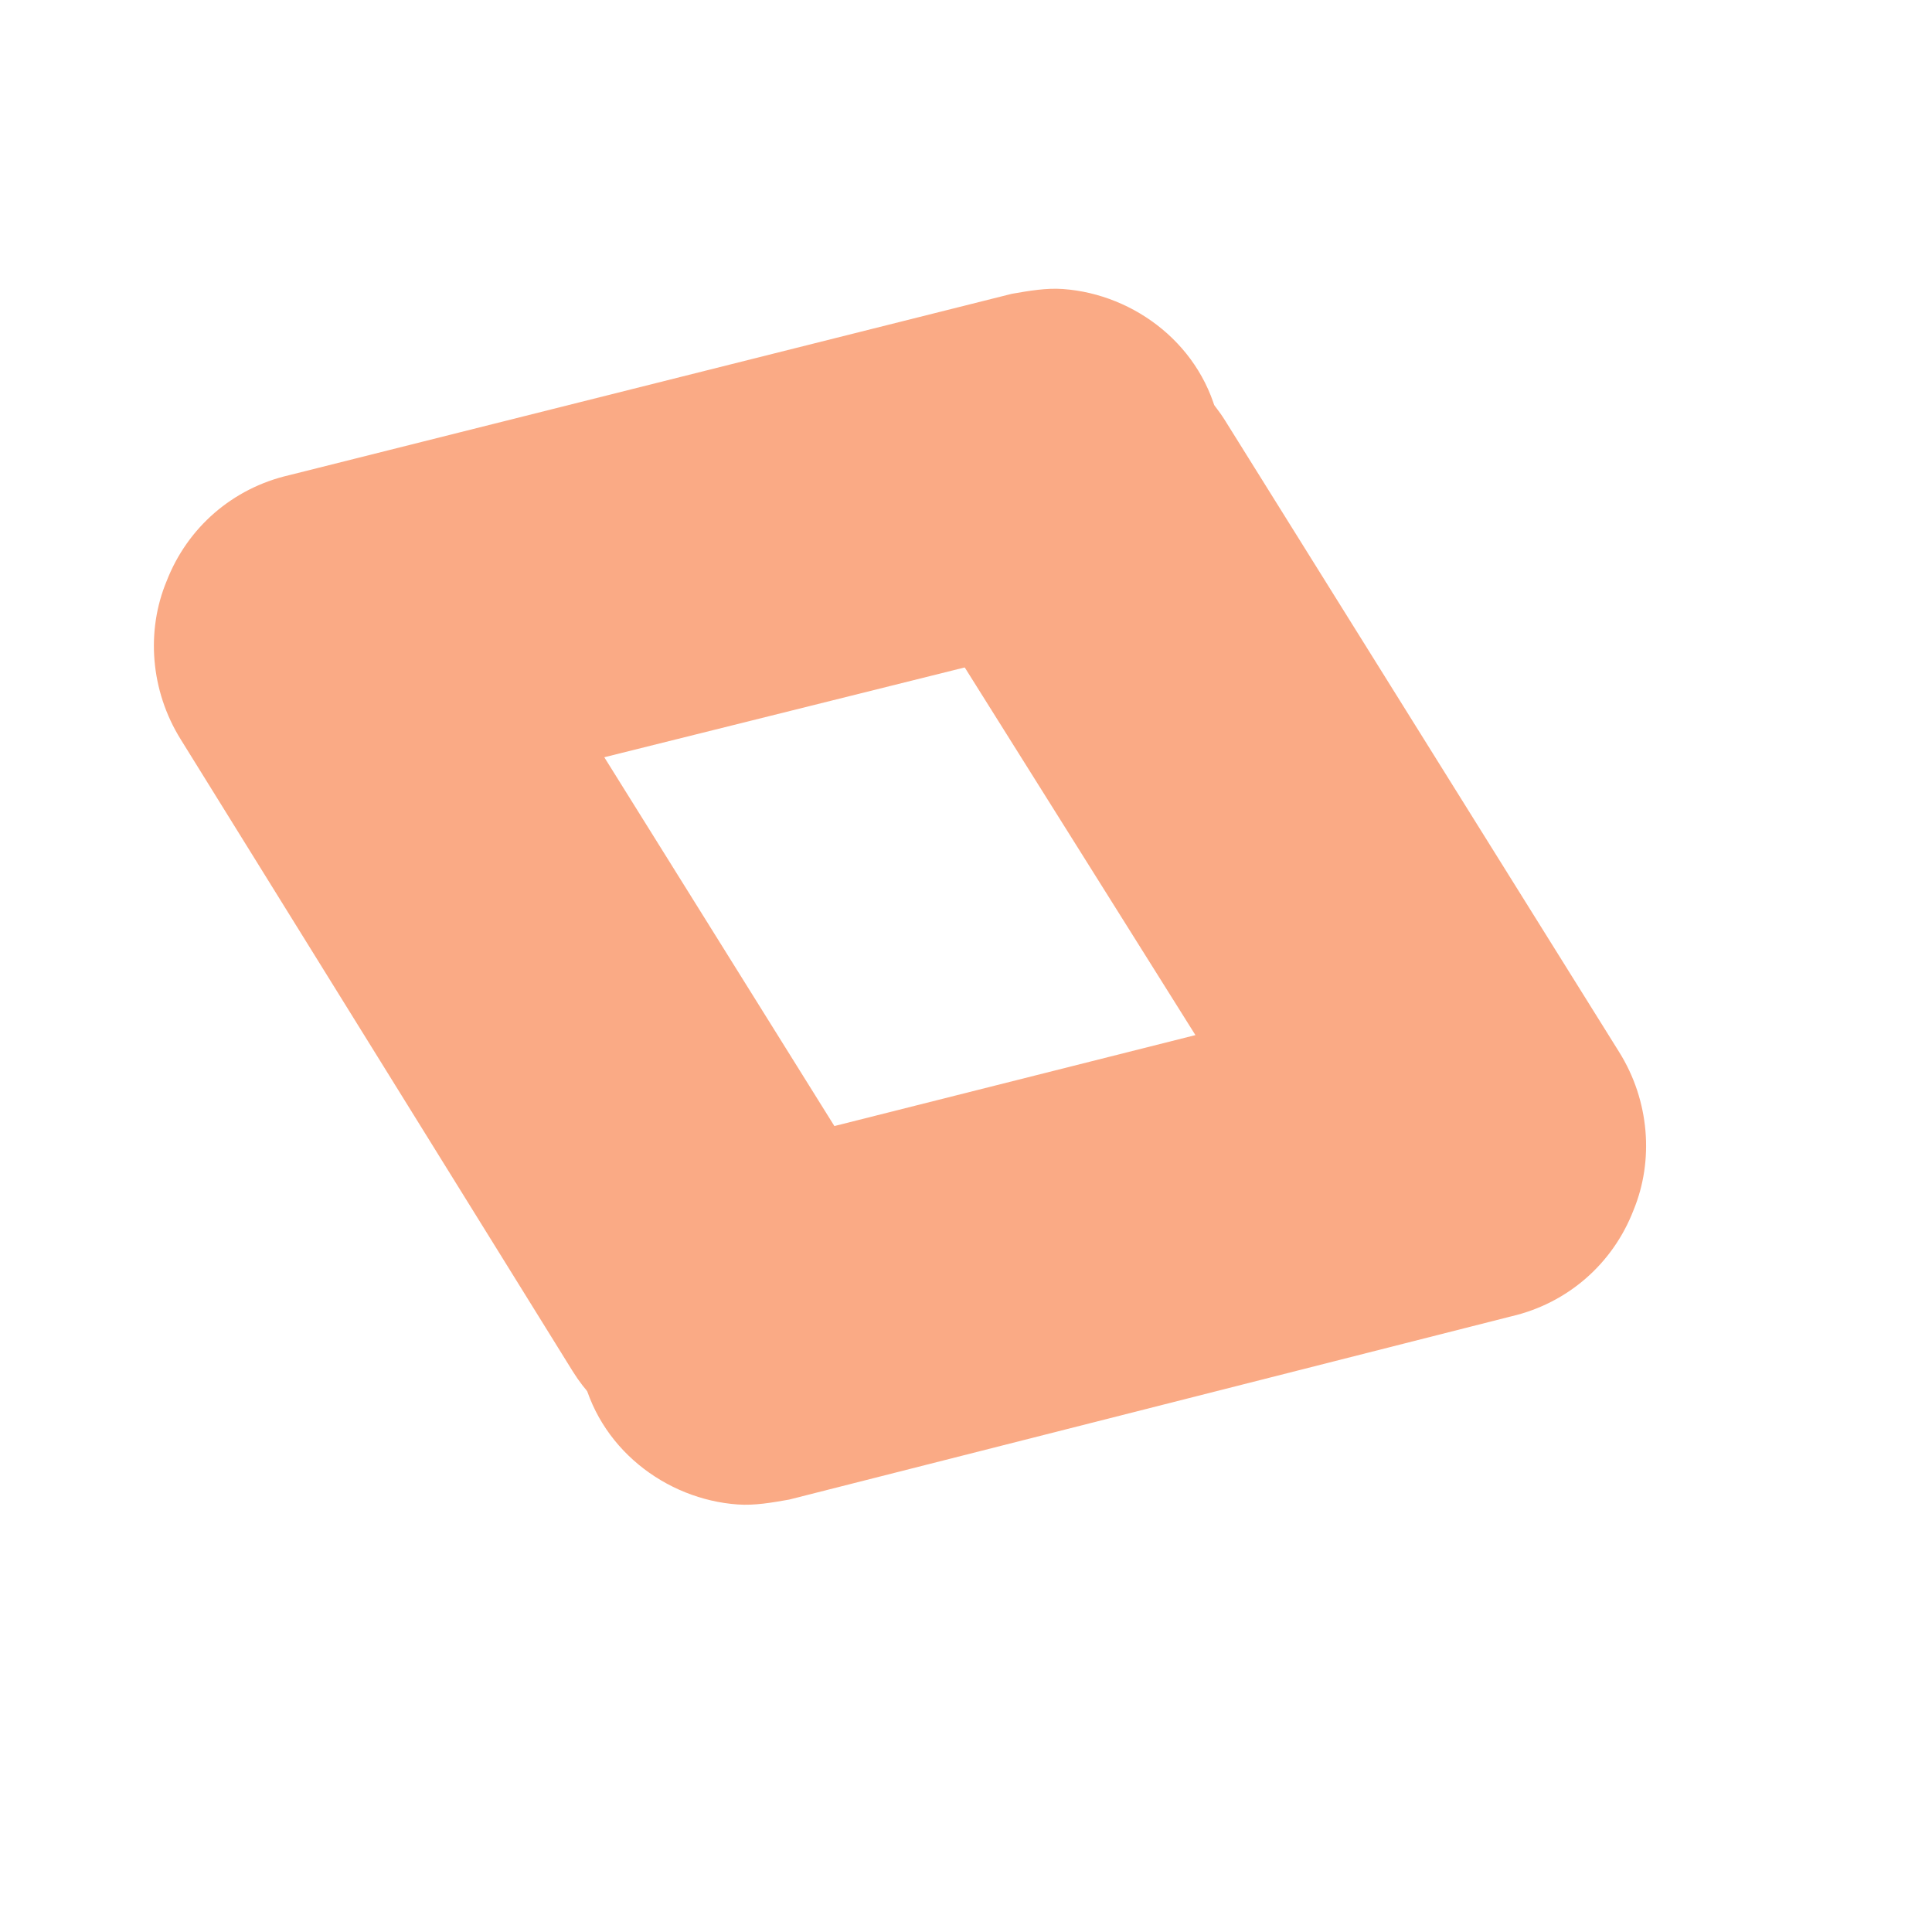 <svg width="60" height="60" viewBox="0 0 60 60" fill="none" xmlns="http://www.w3.org/2000/svg">
<path d="M22.915 46.723C20.682 46.568 18.551 44.968 18.059 42.558C17.342 39.606 19.128 36.696 21.95 35.969L37.125 32.146L28.814 18.9C27.281 16.286 28.044 12.909 30.526 11.367C33.14 9.834 36.517 10.598 38.059 13.08L50.282 32.668C51.232 34.185 51.366 36.042 50.731 37.581C50.087 39.251 48.682 40.473 46.939 40.879L24.508 46.571C23.974 46.665 23.44 46.76 22.915 46.723Z" fill="#FAAA85"/>
<path d="M33.015 8.976C35.247 9.138 37.374 10.743 37.859 13.154C38.569 16.108 36.775 19.014 33.952 19.733L18.767 23.517L27.044 36.784C28.57 39.402 27.797 42.777 25.311 44.312C22.693 45.838 19.318 45.066 17.782 42.58L5.611 22.96C4.665 21.44 4.535 19.583 5.175 18.046C5.823 16.377 7.231 15.16 8.976 14.758L31.421 9.125C31.956 9.032 32.49 8.938 33.015 8.976Z" fill="#FAAA85"/>
</svg>
